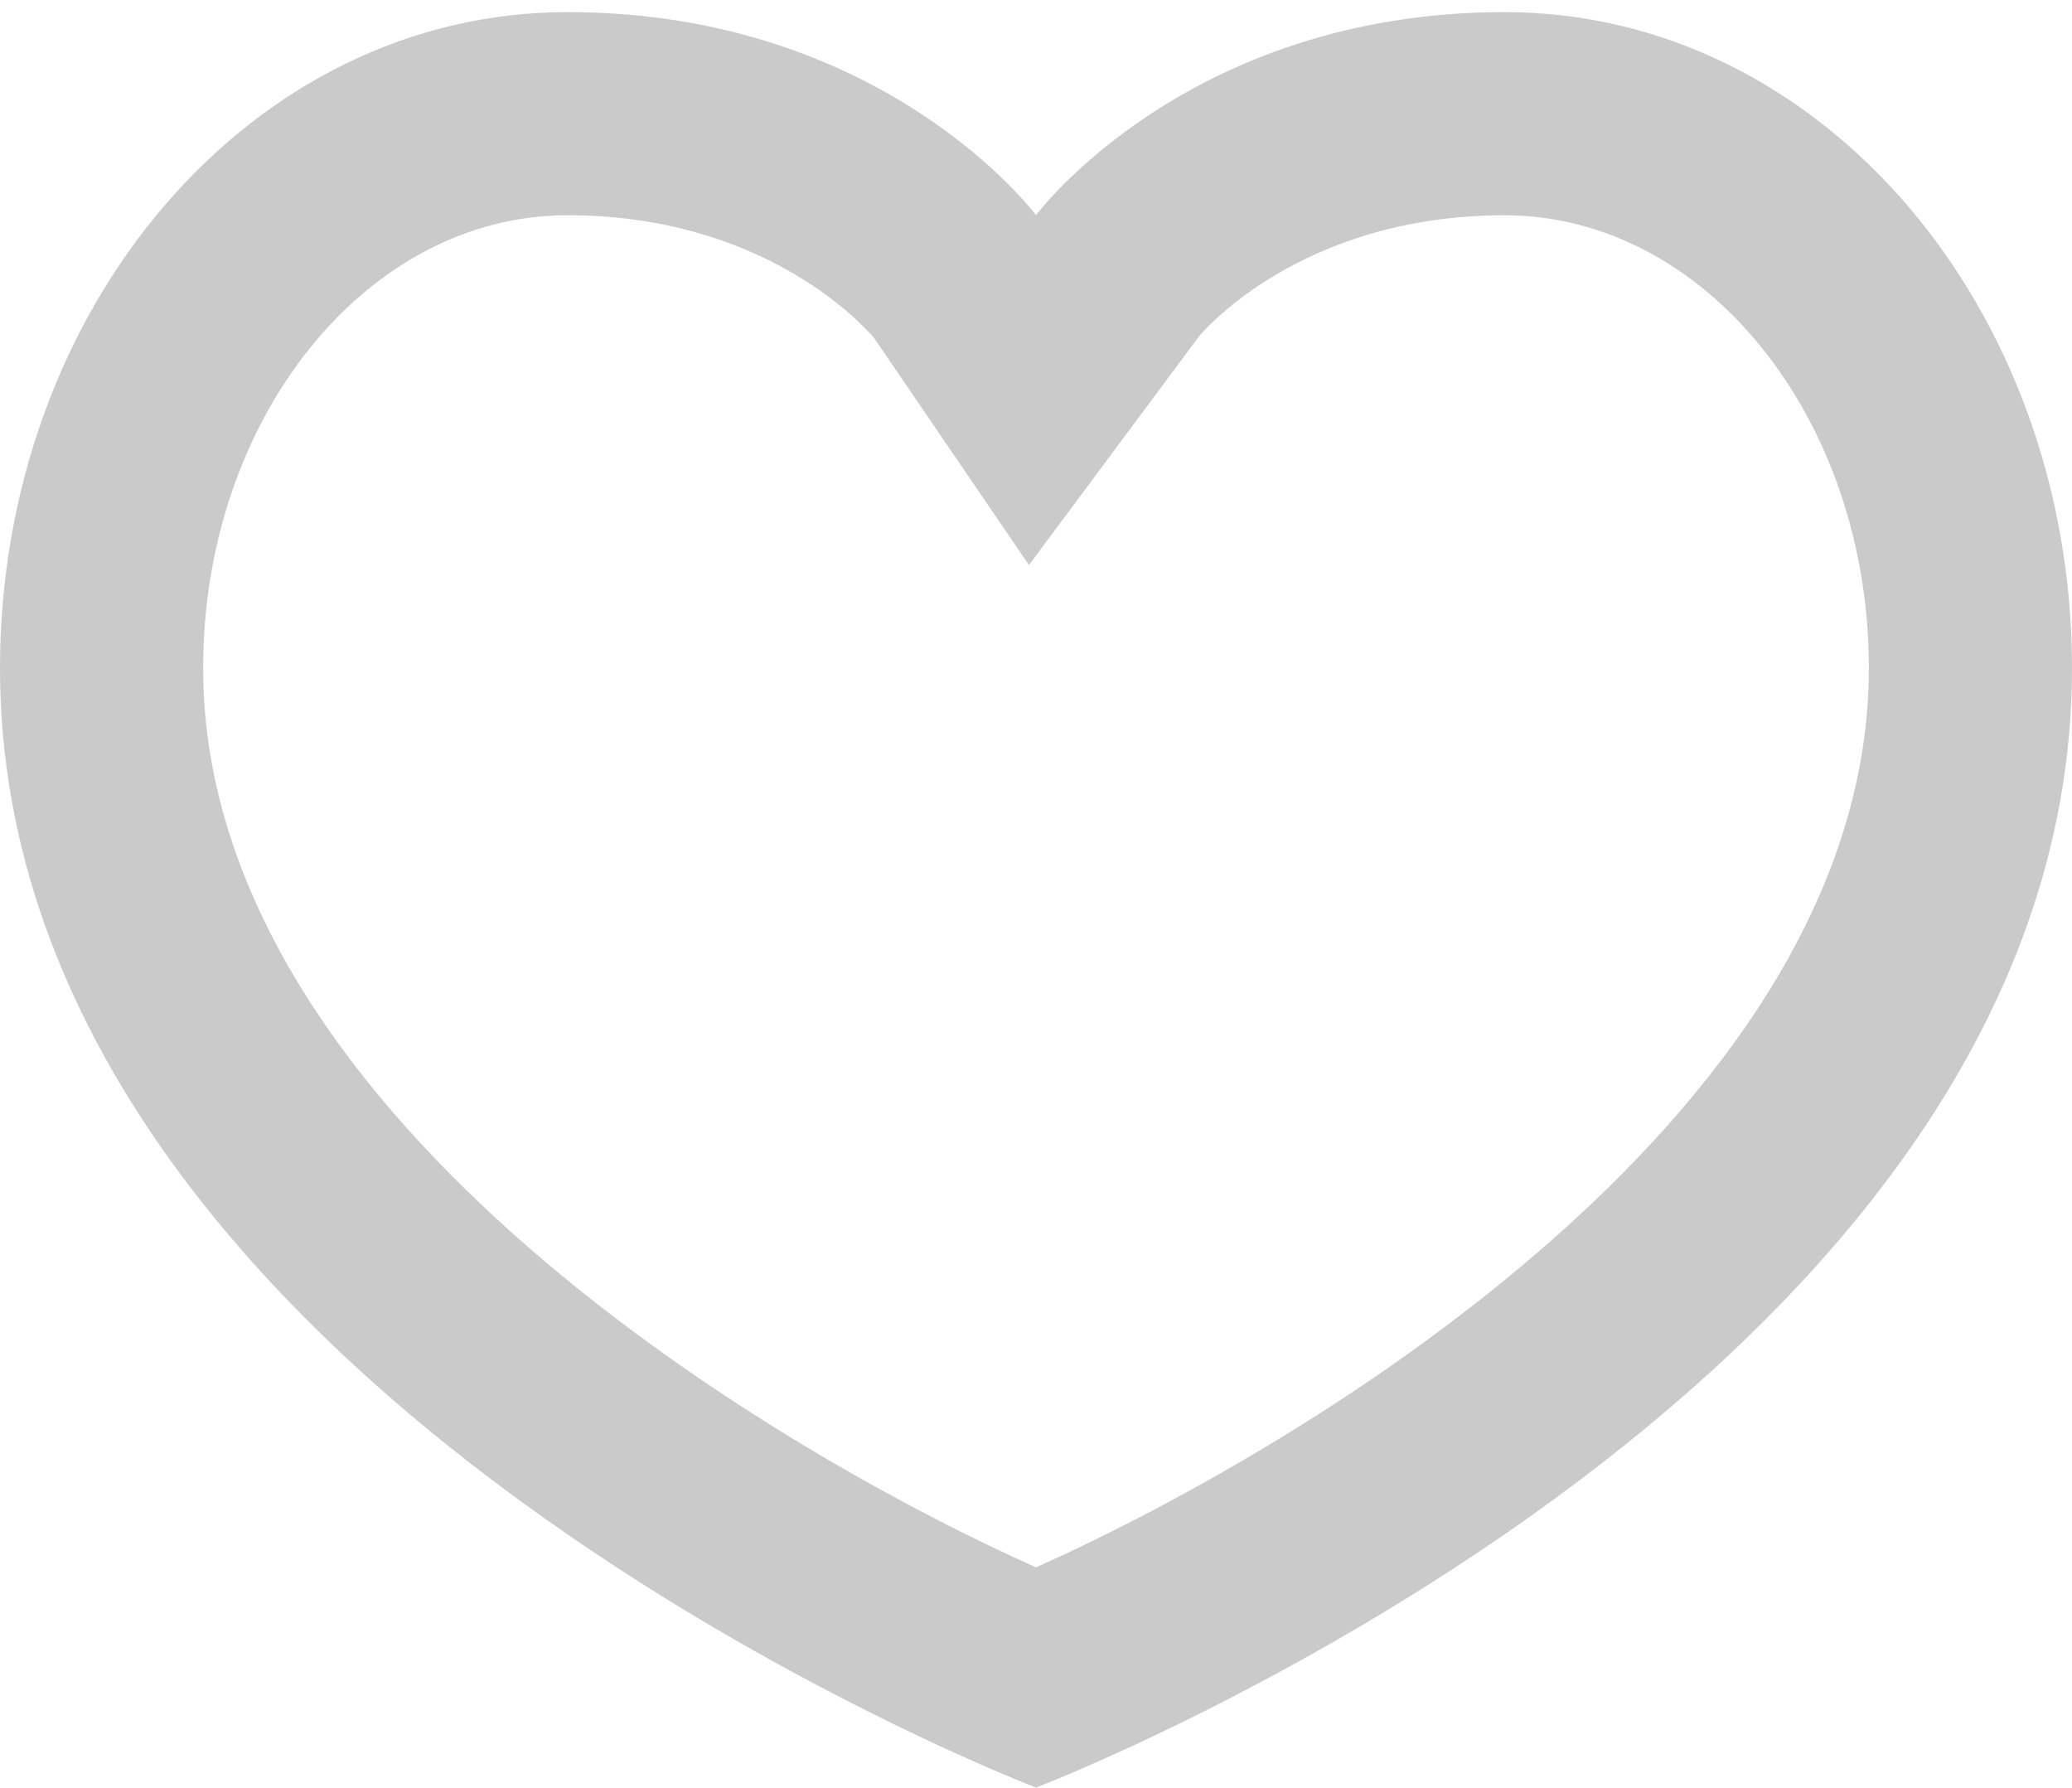 <?xml version="1.0" encoding="utf-8"?>
<!-- Generator: Adobe Illustrator 13.0.0, SVG Export Plug-In . SVG Version: 6.00 Build 14948)  -->
<!DOCTYPE svg PUBLIC "-//W3C//DTD SVG 1.1//EN" "http://www.w3.org/Graphics/SVG/1.1/DTD/svg11.dtd">
<svg version="1.1" id="Layer_1" xmlns="http://www.w3.org/2000/svg" xmlns:xlink="http://www.w3.org/1999/xlink" x="0px" y="0px"
	 width="51px" height="44px" viewBox="0 0 51 44" enable-background="new 0 0 51 44" xml:space="preserve">
<g display="none">
	<path display="inline" fill="#D2202F" d="M37.032,0.298c-7.816,0-11.532,4.997-11.532,4.997s-3.716-4.997-11.533-4.997
		C6.151,0.298,0,7.602,0,16.443c0,17.812,25.5,27.55,25.5,27.55S51,34.255,51,16.443C51,7.602,44.849,0.298,37.032,0.298z"/>
</g>
<g>
	<path fill="#CACACA" d="M37.032,0.298C44.849,0.298,51,7.602,51,16.443c0,17.812-25.5,27.55-25.5,27.55S0,34.255,0,16.443
		C0,7.602,6.151,0.298,13.967,0.298c7.817,0,11.533,4.997,11.533,4.997S29.216,0.298,37.032,0.298 M37.032,5.298
		c-5.075,0-7.498,2.951-7.52,2.98l-4.185,5.628l-3.815-5.592c-0.324-0.377-2.759-3.017-7.545-3.017c-4.944,0-8.967,5-8.967,11.146
		c0,10.724,13.457,18.972,20.5,22.131C32.543,35.415,46,27.167,46,16.443C46,10.298,41.978,5.298,37.032,5.298L37.032,5.298z"/>
</g>
</svg>
